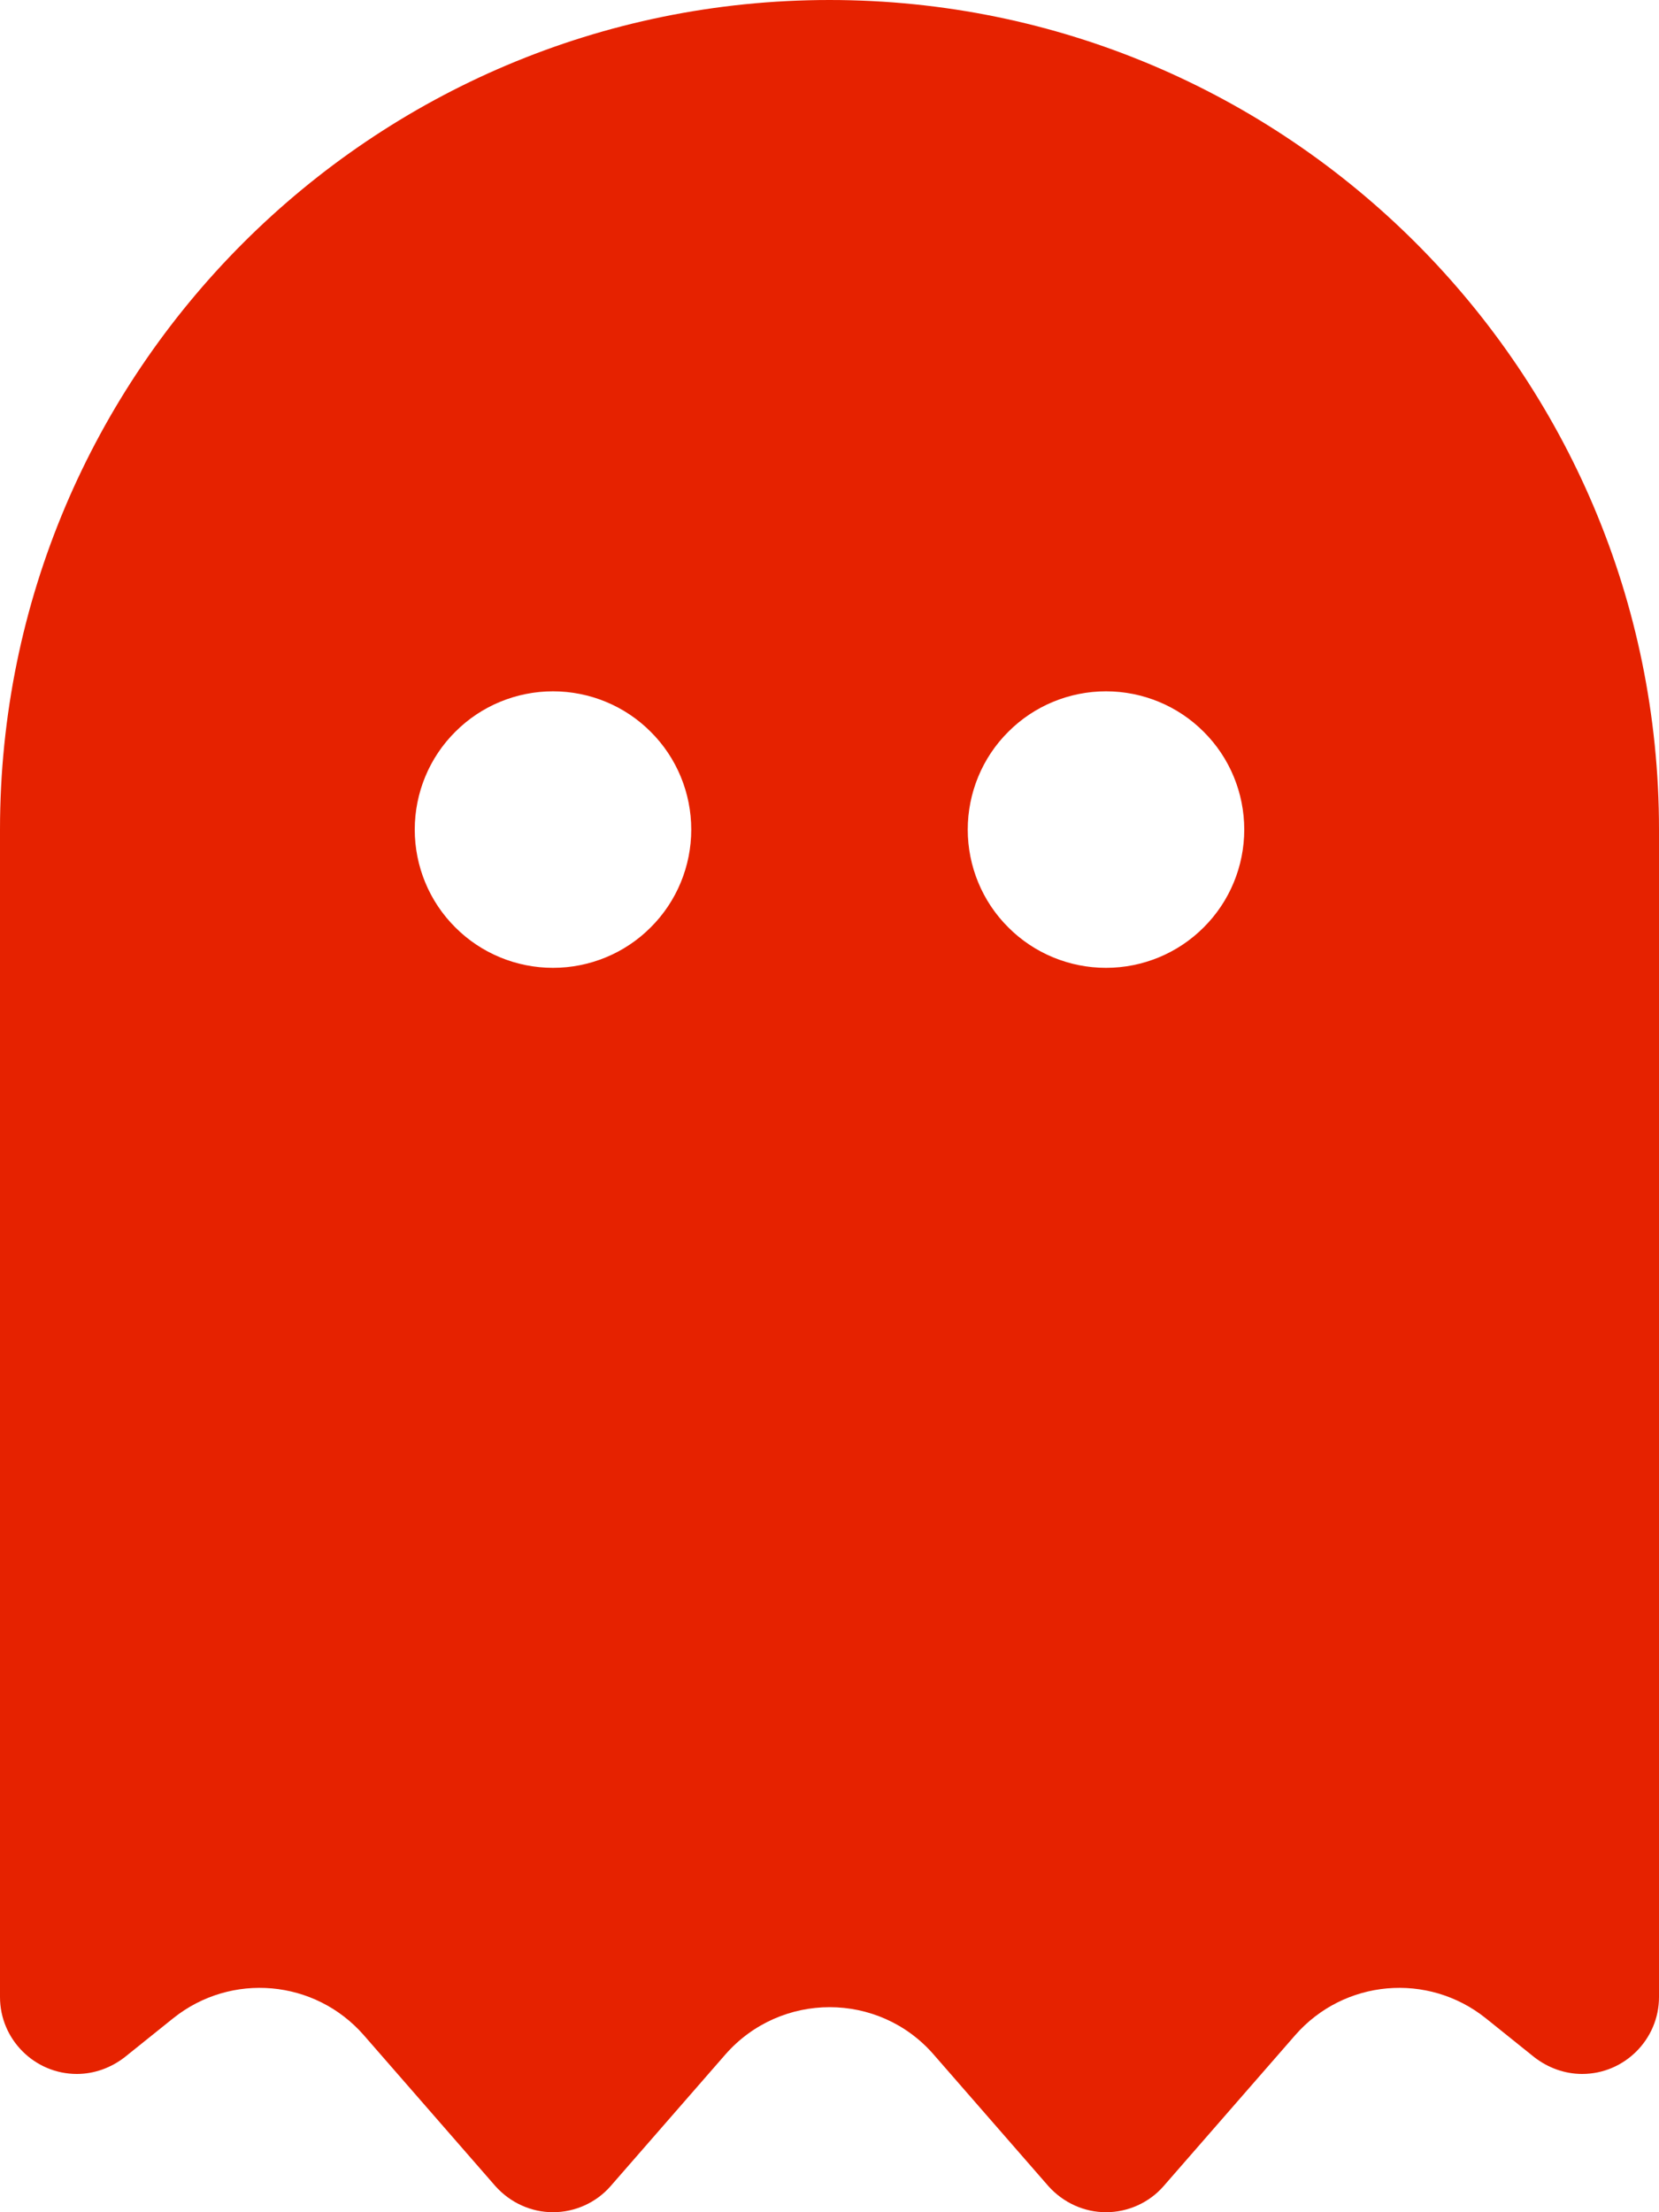 <svg width="12" height="16" viewBox="0 0 12 16" fill="none" xmlns="http://www.w3.org/2000/svg">
<g clip-path="url(#clip0_363_358)">
<path d="M1.253 14.597L0.903 14.878C0.803 14.956 0.681 15 0.556 15C0.25 15 0 14.75 0 14.444V6C0 2.688 2.688 0 6 0C9.312 0 12 2.688 12 6V14.444C12 14.75 11.75 15 11.444 15C11.319 15 11.197 14.956 11.097 14.878L10.747 14.597C10.328 14.262 9.722 14.316 9.369 14.719L8.416 15.812C8.312 15.931 8.159 16 8 16C7.841 16 7.691 15.931 7.584 15.812L6.753 14.859C6.356 14.403 5.647 14.403 5.247 14.859L4.416 15.812C4.312 15.931 4.159 16 4 16C3.841 16 3.691 15.931 3.584 15.812L2.631 14.719C2.278 14.316 1.672 14.262 1.253 14.597ZM5 6C5 5.735 4.895 5.48 4.707 5.293C4.52 5.105 4.265 5 4 5C3.735 5 3.48 5.105 3.293 5.293C3.105 5.48 3 5.735 3 6C3 6.265 3.105 6.52 3.293 6.707C3.48 6.895 3.735 7 4 7C4.265 7 4.52 6.895 4.707 6.707C4.895 6.52 5 6.265 5 6ZM8 7C8.265 7 8.52 6.895 8.707 6.707C8.895 6.52 9 6.265 9 6C9 5.735 8.895 5.48 8.707 5.293C8.52 5.105 8.265 5 8 5C7.735 5 7.48 5.105 7.293 5.293C7.105 5.48 7 5.735 7 6C7 6.265 7.105 6.52 7.293 6.707C7.48 6.895 7.735 7 8 7Z" fill="#E62200"/>
</g>
<defs>
<clipPath id="clip0_363_358">
<rect width="12" height="16" fill="white"/>
</clipPath>
</defs>
</svg>
